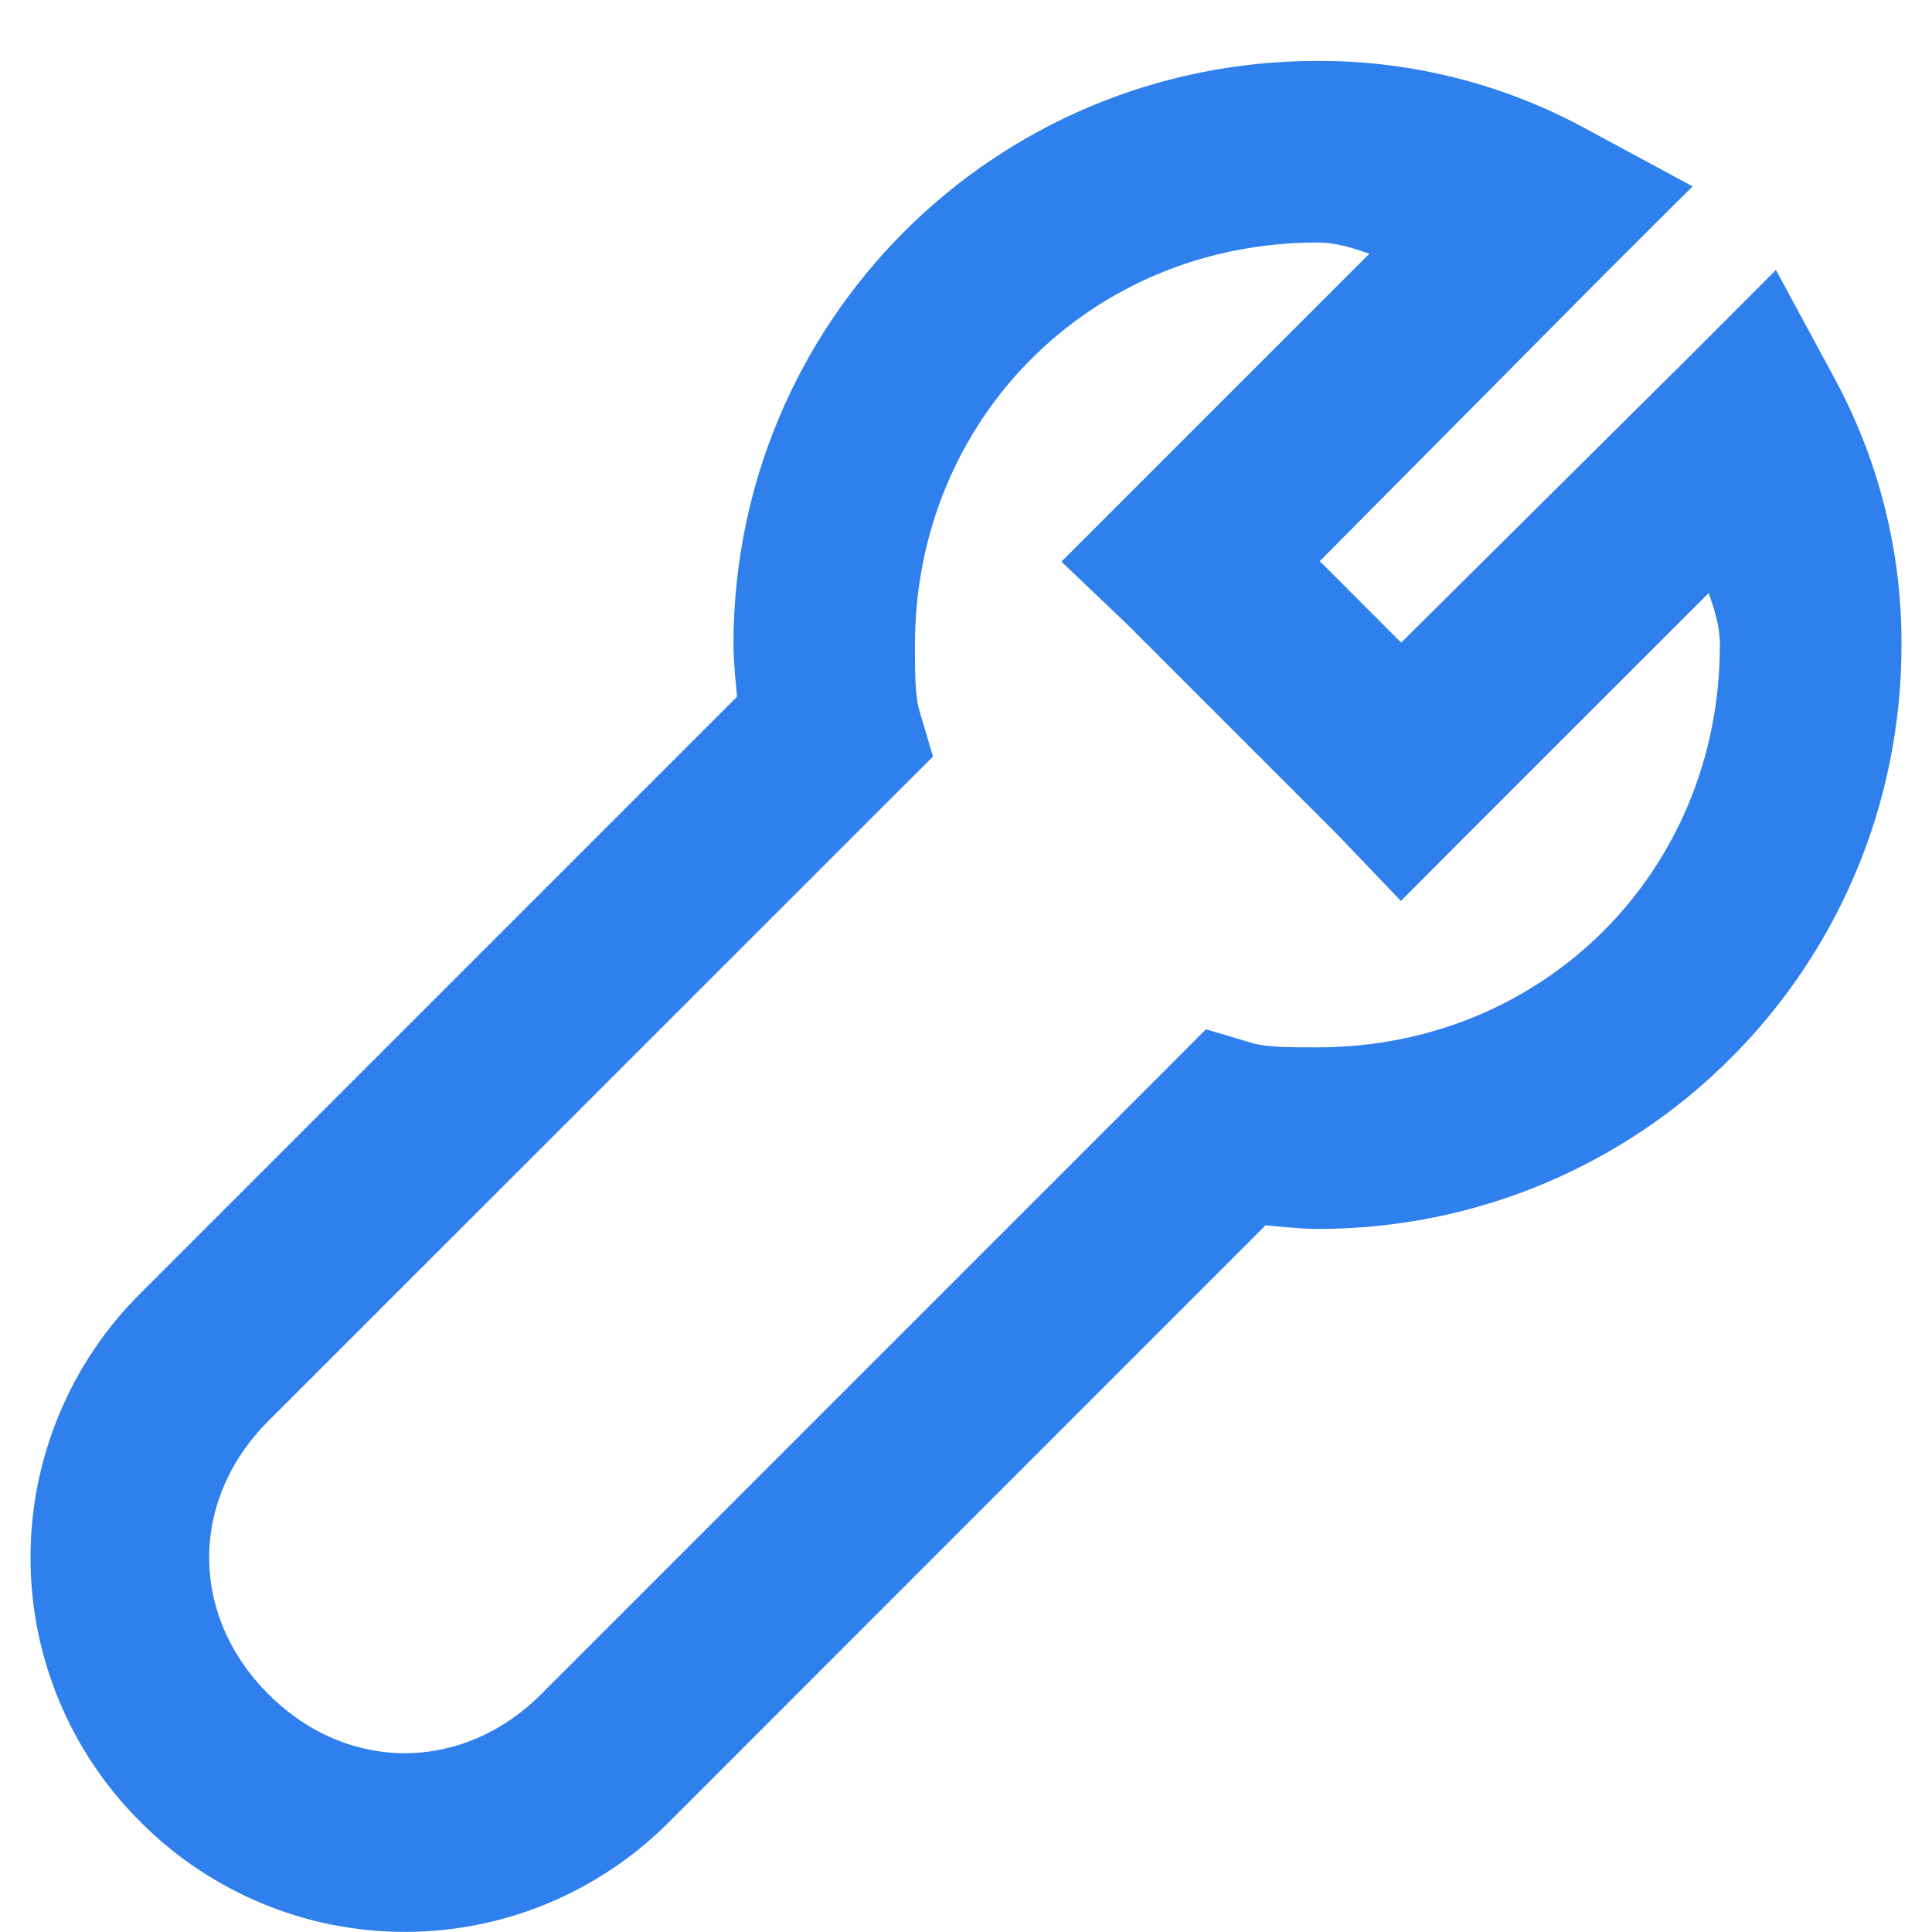 <svg width="19" height="19" viewBox="0 0 19 19" fill="none" xmlns="http://www.w3.org/2000/svg">
<path id="Vector" d="M12.956 0.799C9.887 0.799 7.413 3.273 7.413 6.342C7.413 6.505 7.438 6.726 7.456 6.927L1.523 12.86C1.199 13.182 0.941 13.565 0.766 13.987C0.59 14.409 0.5 14.861 0.5 15.318C0.5 15.775 0.59 16.227 0.766 16.649C0.941 17.071 1.199 17.454 1.523 17.776C1.845 18.1 2.228 18.357 2.65 18.533C3.071 18.709 3.524 18.799 3.981 18.799C4.438 18.799 4.89 18.709 5.312 18.533C5.734 18.357 6.117 18.1 6.439 17.776L12.371 11.842C12.572 11.86 12.794 11.886 12.956 11.886C16.026 11.886 18.5 9.412 18.5 6.342C18.504 5.449 18.28 4.57 17.85 3.787L17.417 2.986L16.768 3.636L13.779 6.602L12.697 5.519L15.662 2.531L16.314 1.881L15.512 1.448C14.729 1.019 13.85 0.796 12.956 0.799ZM12.956 2.185C13.293 2.185 13.544 2.33 13.843 2.402L11.224 5.021L10.725 5.52L11.224 5.996L13.303 8.075L13.78 8.574L14.277 8.075L16.898 5.455C16.969 5.755 17.114 6.006 17.114 6.342C17.114 8.678 15.292 10.5 12.956 10.5C12.679 10.5 12.457 10.5 12.284 10.457L11.917 10.348L11.636 10.63L5.464 16.802C4.611 17.655 3.35 17.655 2.498 16.802L2.476 16.78C1.644 15.928 1.651 14.681 2.496 13.835L8.668 7.664L8.95 7.383L8.841 7.015C8.799 6.842 8.798 6.62 8.798 6.343C8.798 4.008 10.62 2.185 12.956 2.185L12.956 2.185Z" fill="#2F80ED" stroke="#2F80ED" stroke-width="0.4"/>
</svg>
